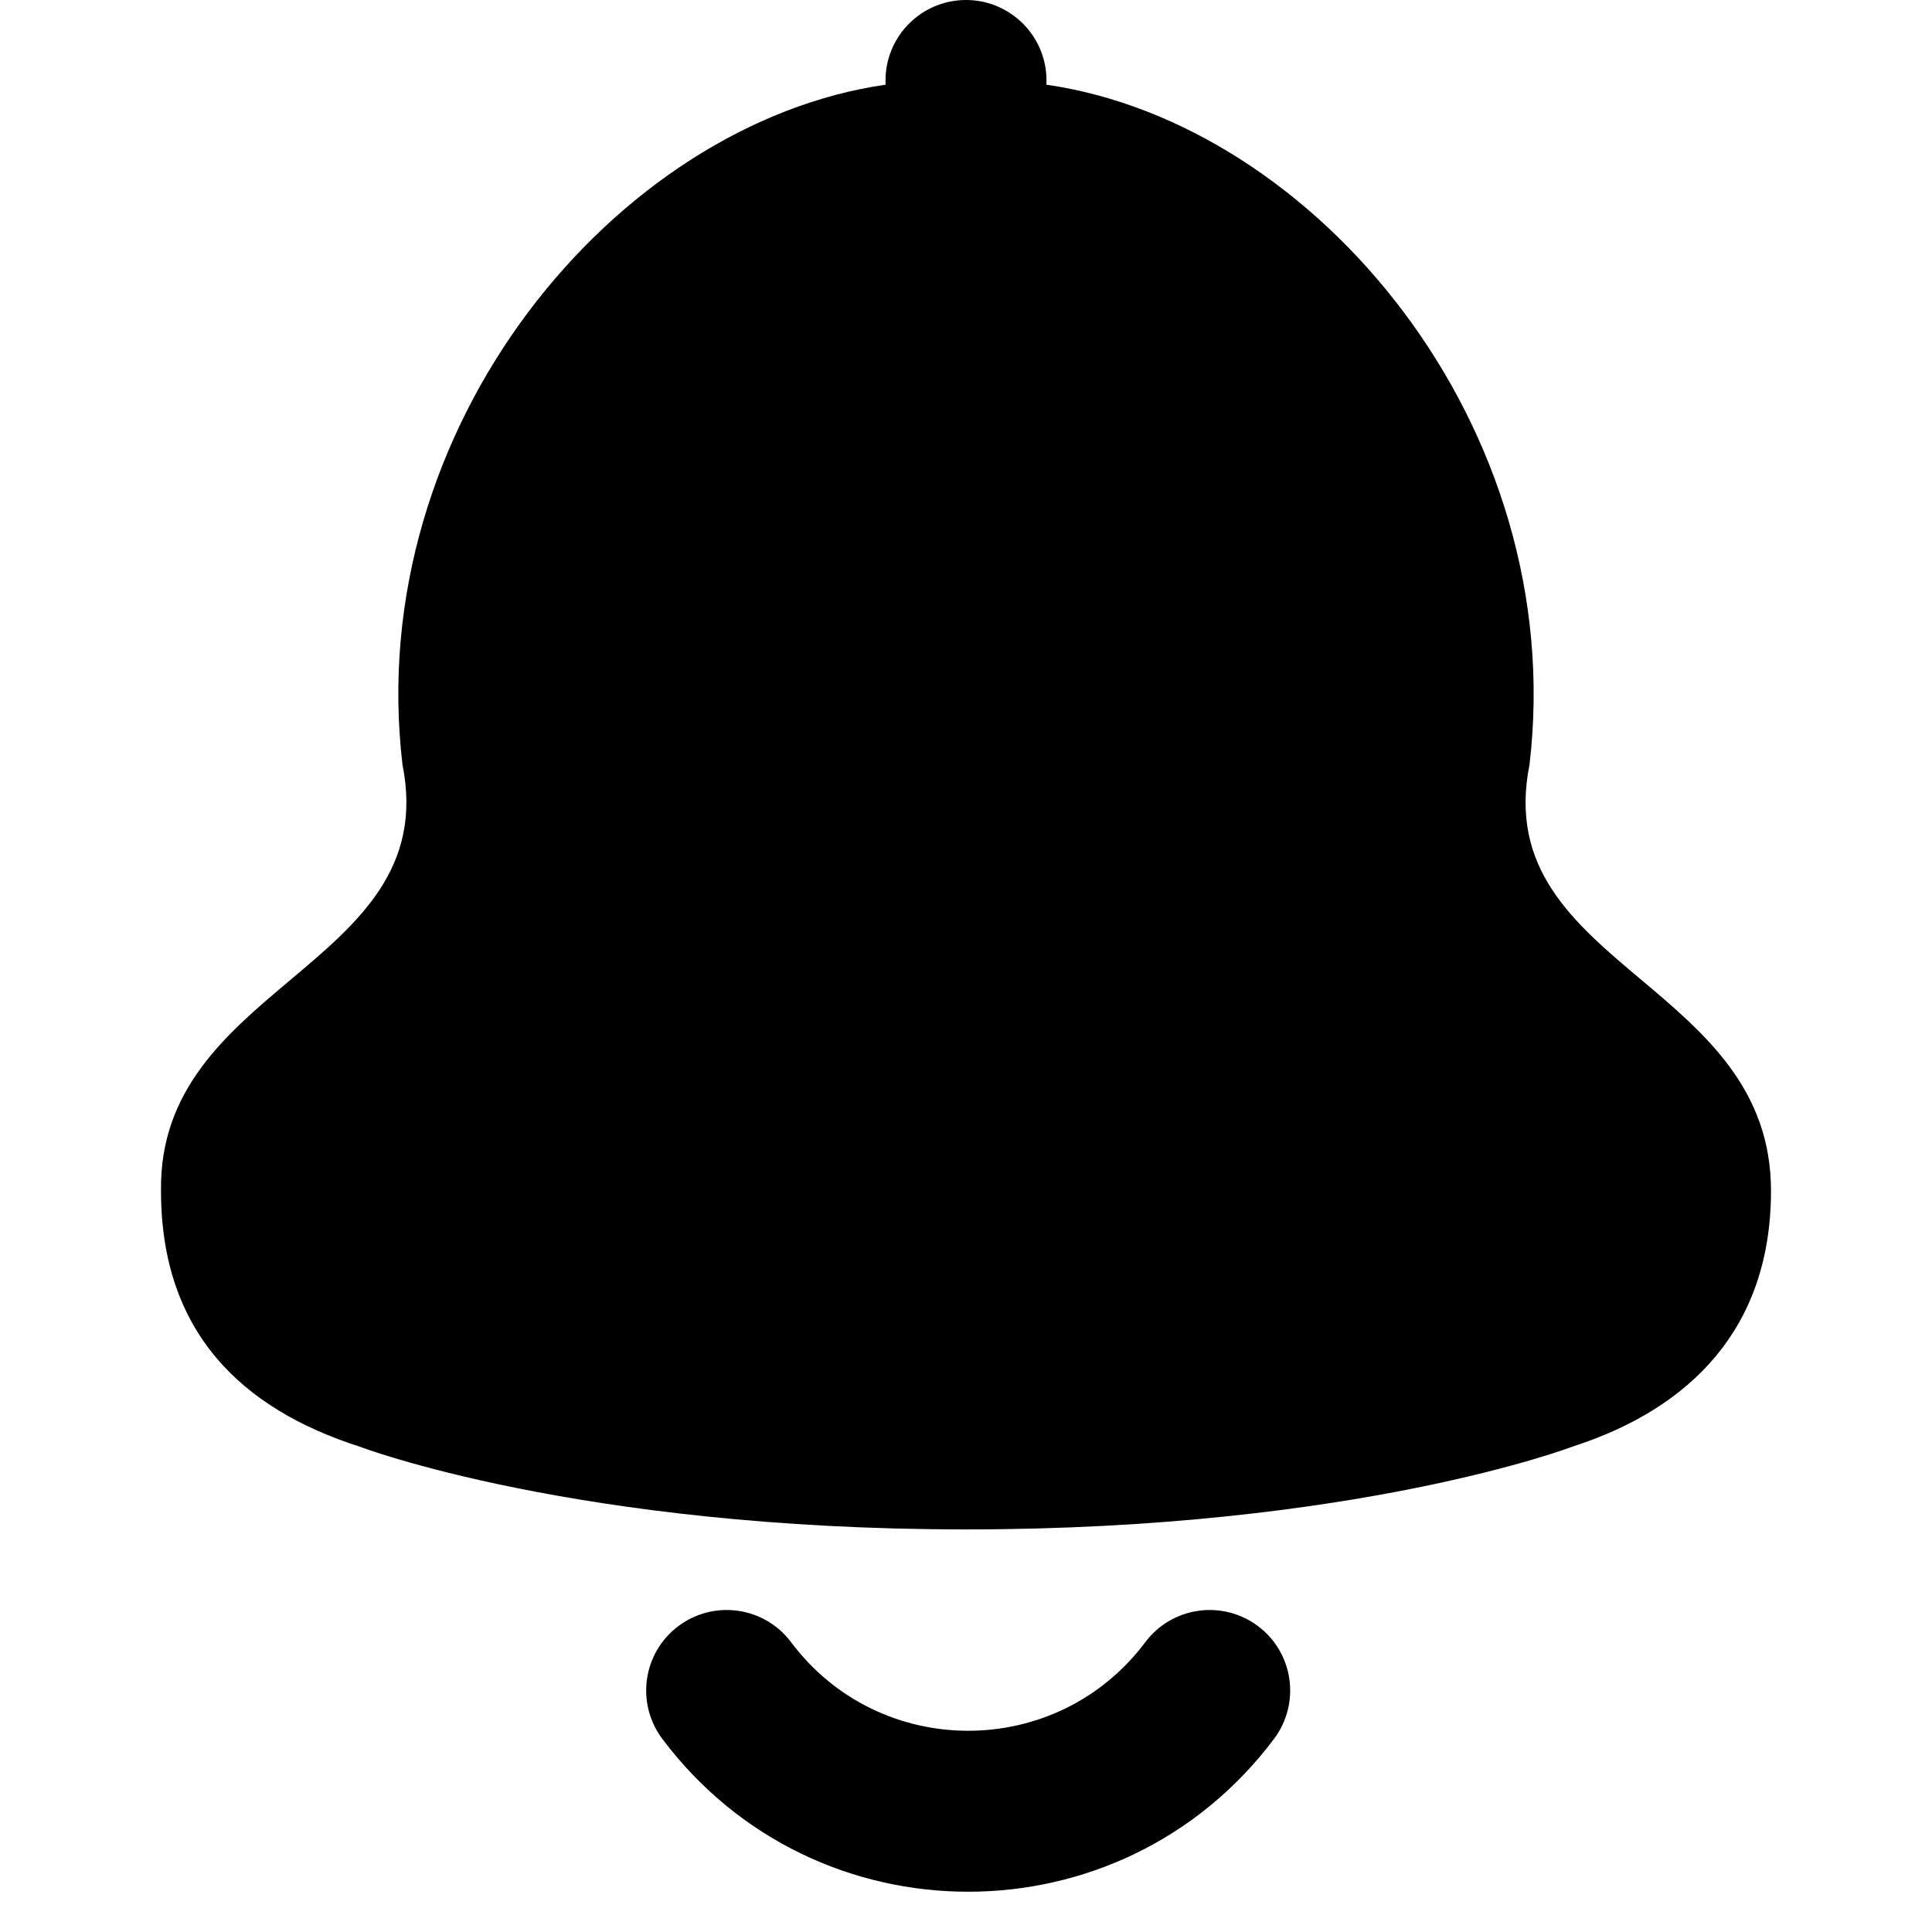 <svg fill="none" height="512" viewBox="0 0 20 24" width="512" xmlns="http://www.w3.org/2000/svg"><g fill="rgb(0,0,0)"><path d="m10.999 1.052c.001-.017.001-.035.001-.052 0-.552-.448-1-1-1-.552 0-1.0.448-1 1 0 .017 0.0.035.001.052-3.348.482-6.498 4.247-6.001 8.448.257 1.285-.552 1.966-1.395 2.675-.796.67-1.622 1.364-1.605 2.617 0 1.756 1 2.708 2.468 3.179 0 0 2.689 1.028 7.532 1.028 4.843 0 7.532-1.028 7.532-1.028 1.468-.472 2.468-1.472 2.468-3.179-0-1.264-.825-1.959-1.617-2.625-.839-.706-1.64-1.381-1.383-2.667.496-4.201-2.654-7.966-6.002-8.448z"/><path d="m6.427 20.2c-.442.331-.531.958-.2 1.4 1.9 2.533 5.7 2.533 7.6 0 .331-.442.242-1.069-.2-1.4-.442-.331-1.069-.242-1.4.2-1.1 1.467-3.3 1.467-4.4 0-.331-.442-.958-.531-1.4-.2z"/></g></svg>